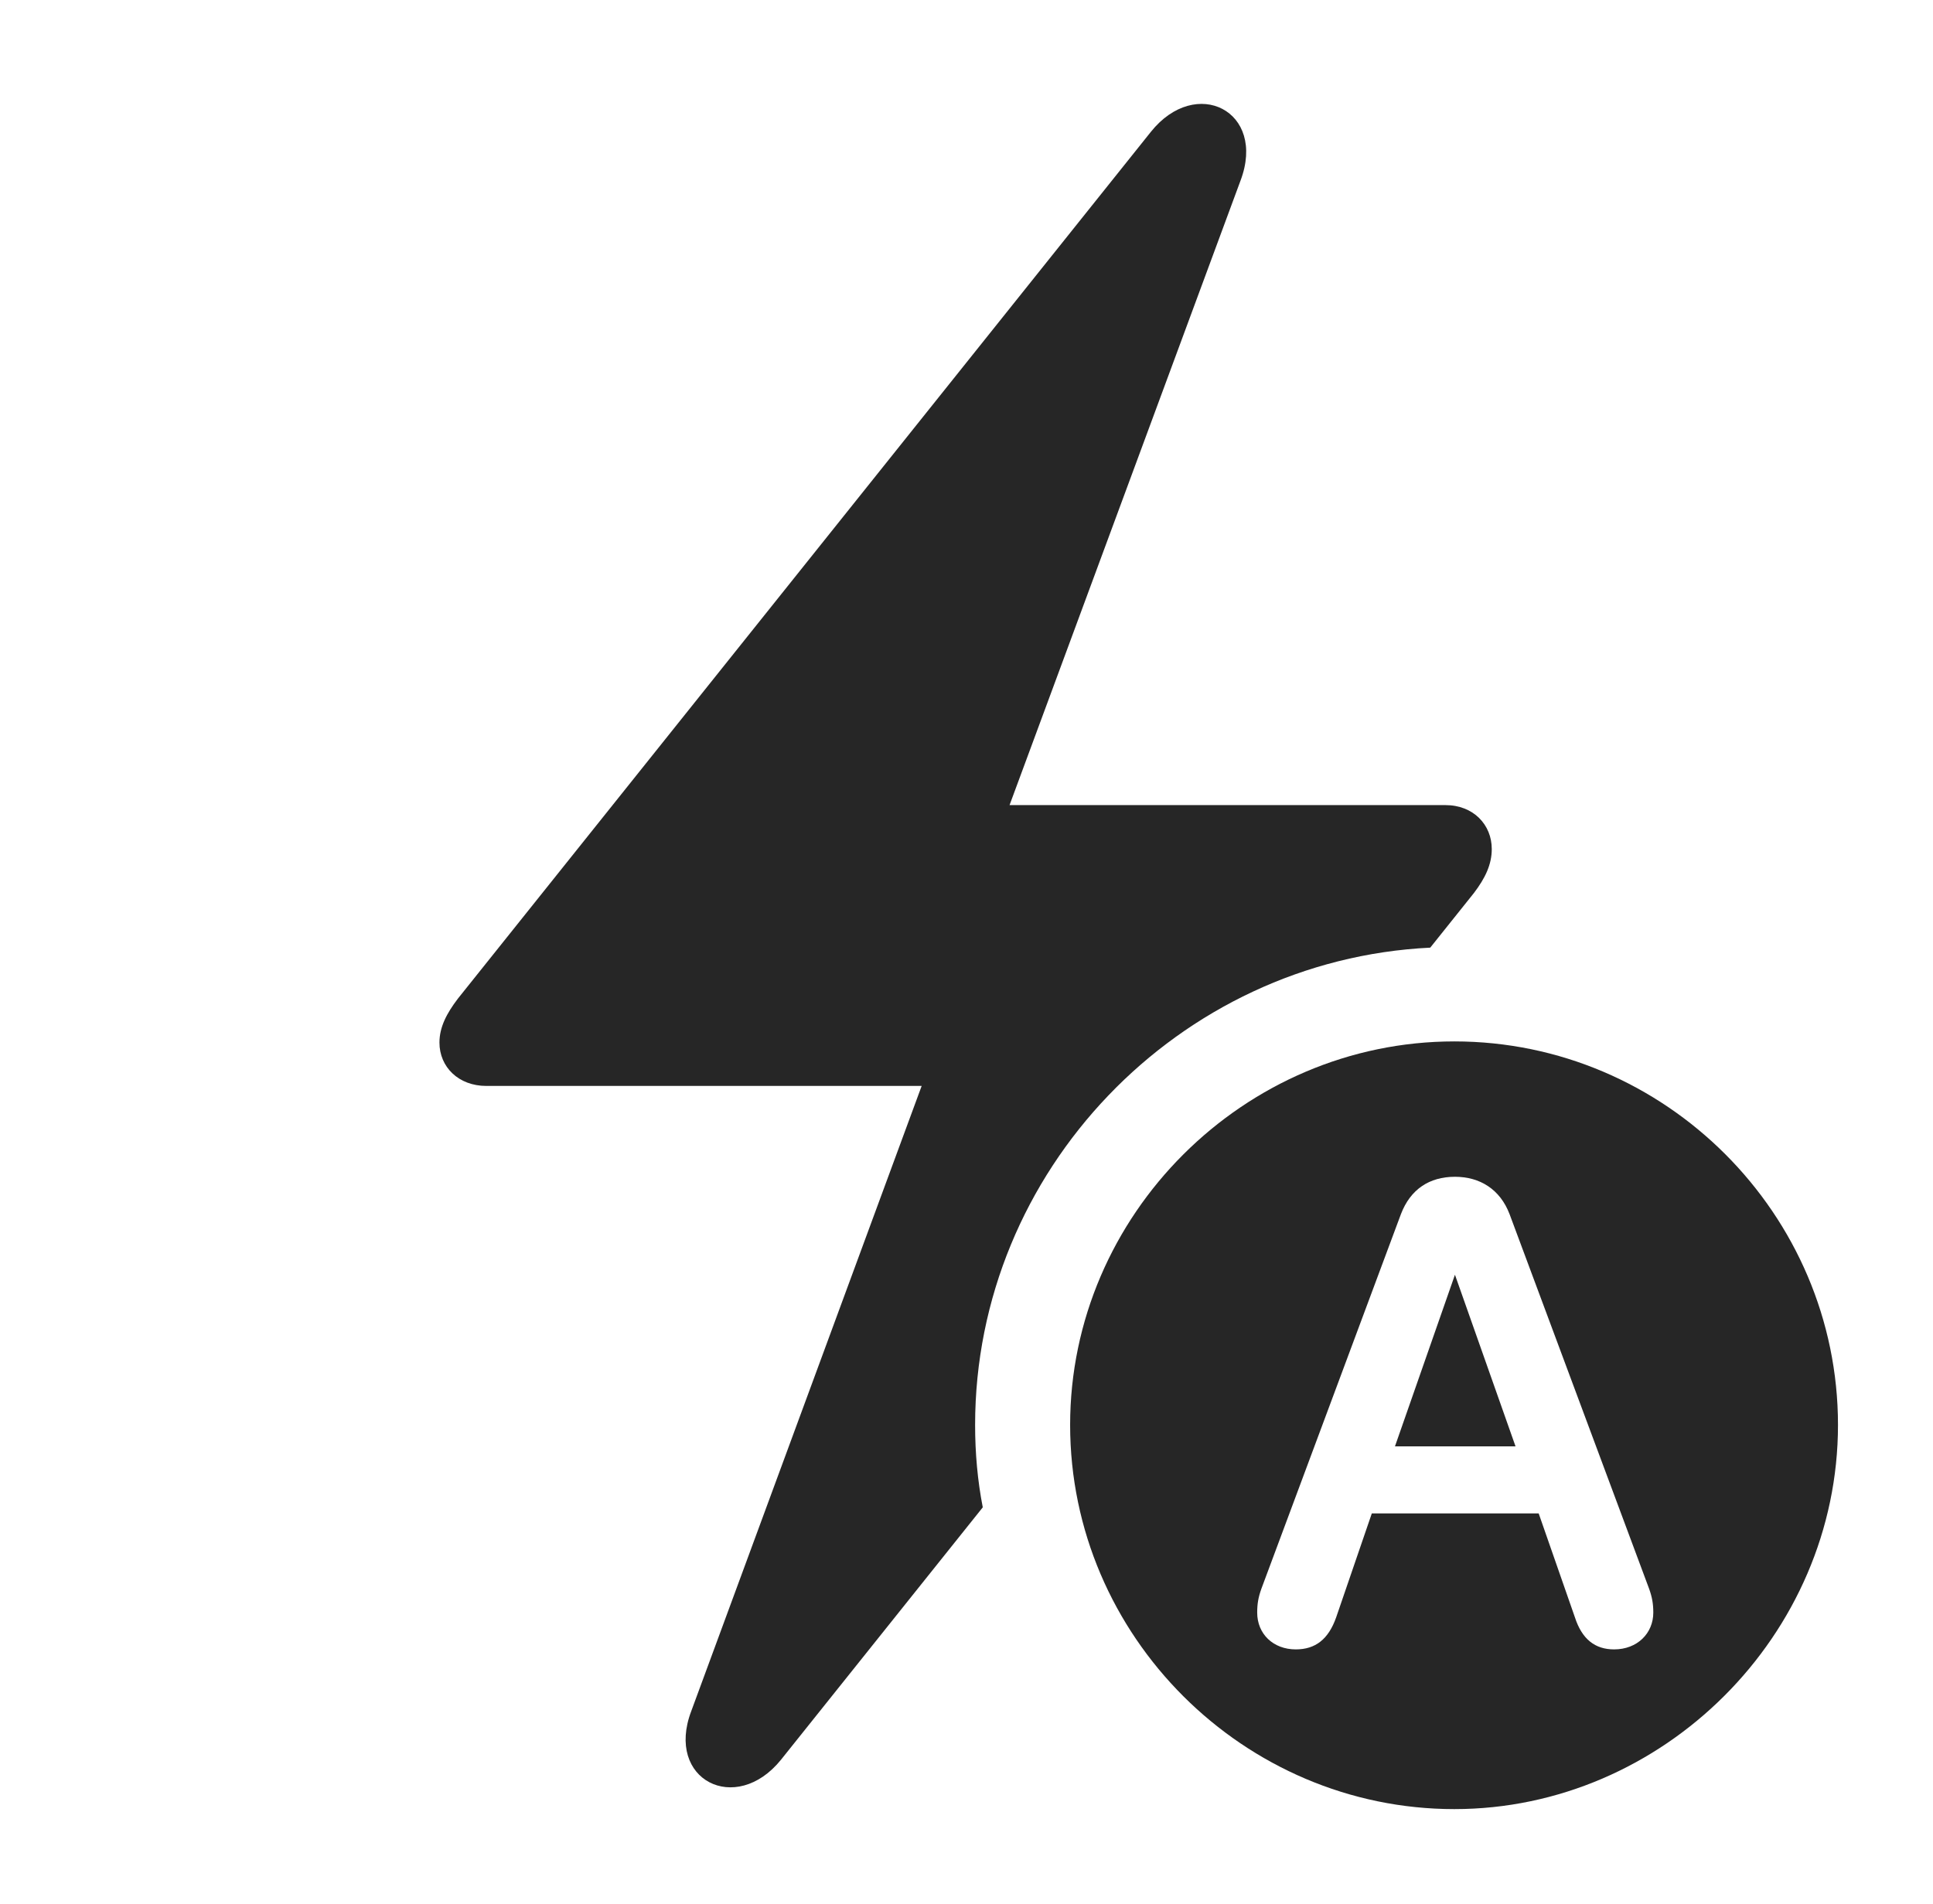 <?xml version="1.0" encoding="UTF-8"?>
<!--Generator: Apple Native CoreSVG 326-->
<!DOCTYPE svg
PUBLIC "-//W3C//DTD SVG 1.1//EN"
       "http://www.w3.org/Graphics/SVG/1.1/DTD/svg11.dtd">
<svg version="1.1" xmlns="http://www.w3.org/2000/svg" xmlns:xlink="http://www.w3.org/1999/xlink" viewBox="0 0 813.75 801.75">
 <g>
  <rect height="801.75" opacity="0" width="813.75" x="0" y="0"/>
  <path d="M522.25 76L425 339L608.5 339C620.25 339 628 347.25 628 357.5C628 364 625.25 369.75 620.5 376L602.1 399.02C496.183 404.158 410.5 492.924 410.5 600C410.5 611.844 411.536 623.458 413.726 634.689L328.75 741C309.75 764.5 280 749.5 291 720.5L388 457.25L204.75 457.25C193 457.25 185 449.25 185 439C185 432.5 188 426.75 192.75 420.5L484.5 55.5C503.5 31.75 533.25 46.75 522.25 76Z" fill="black" fill-opacity="0.85"/>
  <path d="M773.75 600C773.75 688.5 700 761.75 612.25 761.75C523.75 761.75 450.5 689 450.5 600C450.5 511.5 523.75 438.5 612.25 438.5C701 438.5 773.75 511.25 773.75 600ZM589.75 511.25L531 669C529.75 672.5 529.25 675.25 529.25 679C529.25 688 536 694.5 545.5 694.5C553.75 694.5 559.25 690.25 562.5 681L577.5 637.25L647.75 637.25L663 681C666 690.25 671.5 694.5 679.5 694.5C689.25 694.5 696 687.75 696 679C696 675.25 695.5 672.5 694.25 669L635.5 511.25C631.5 500.75 623 495.5 612.5 495.5C601.75 495.5 593.75 500.75 589.75 511.25ZM638 609L587.25 609L612.5 536.75Z" fill="black" fill-opacity="0.85"/>
 </g>
</svg>
